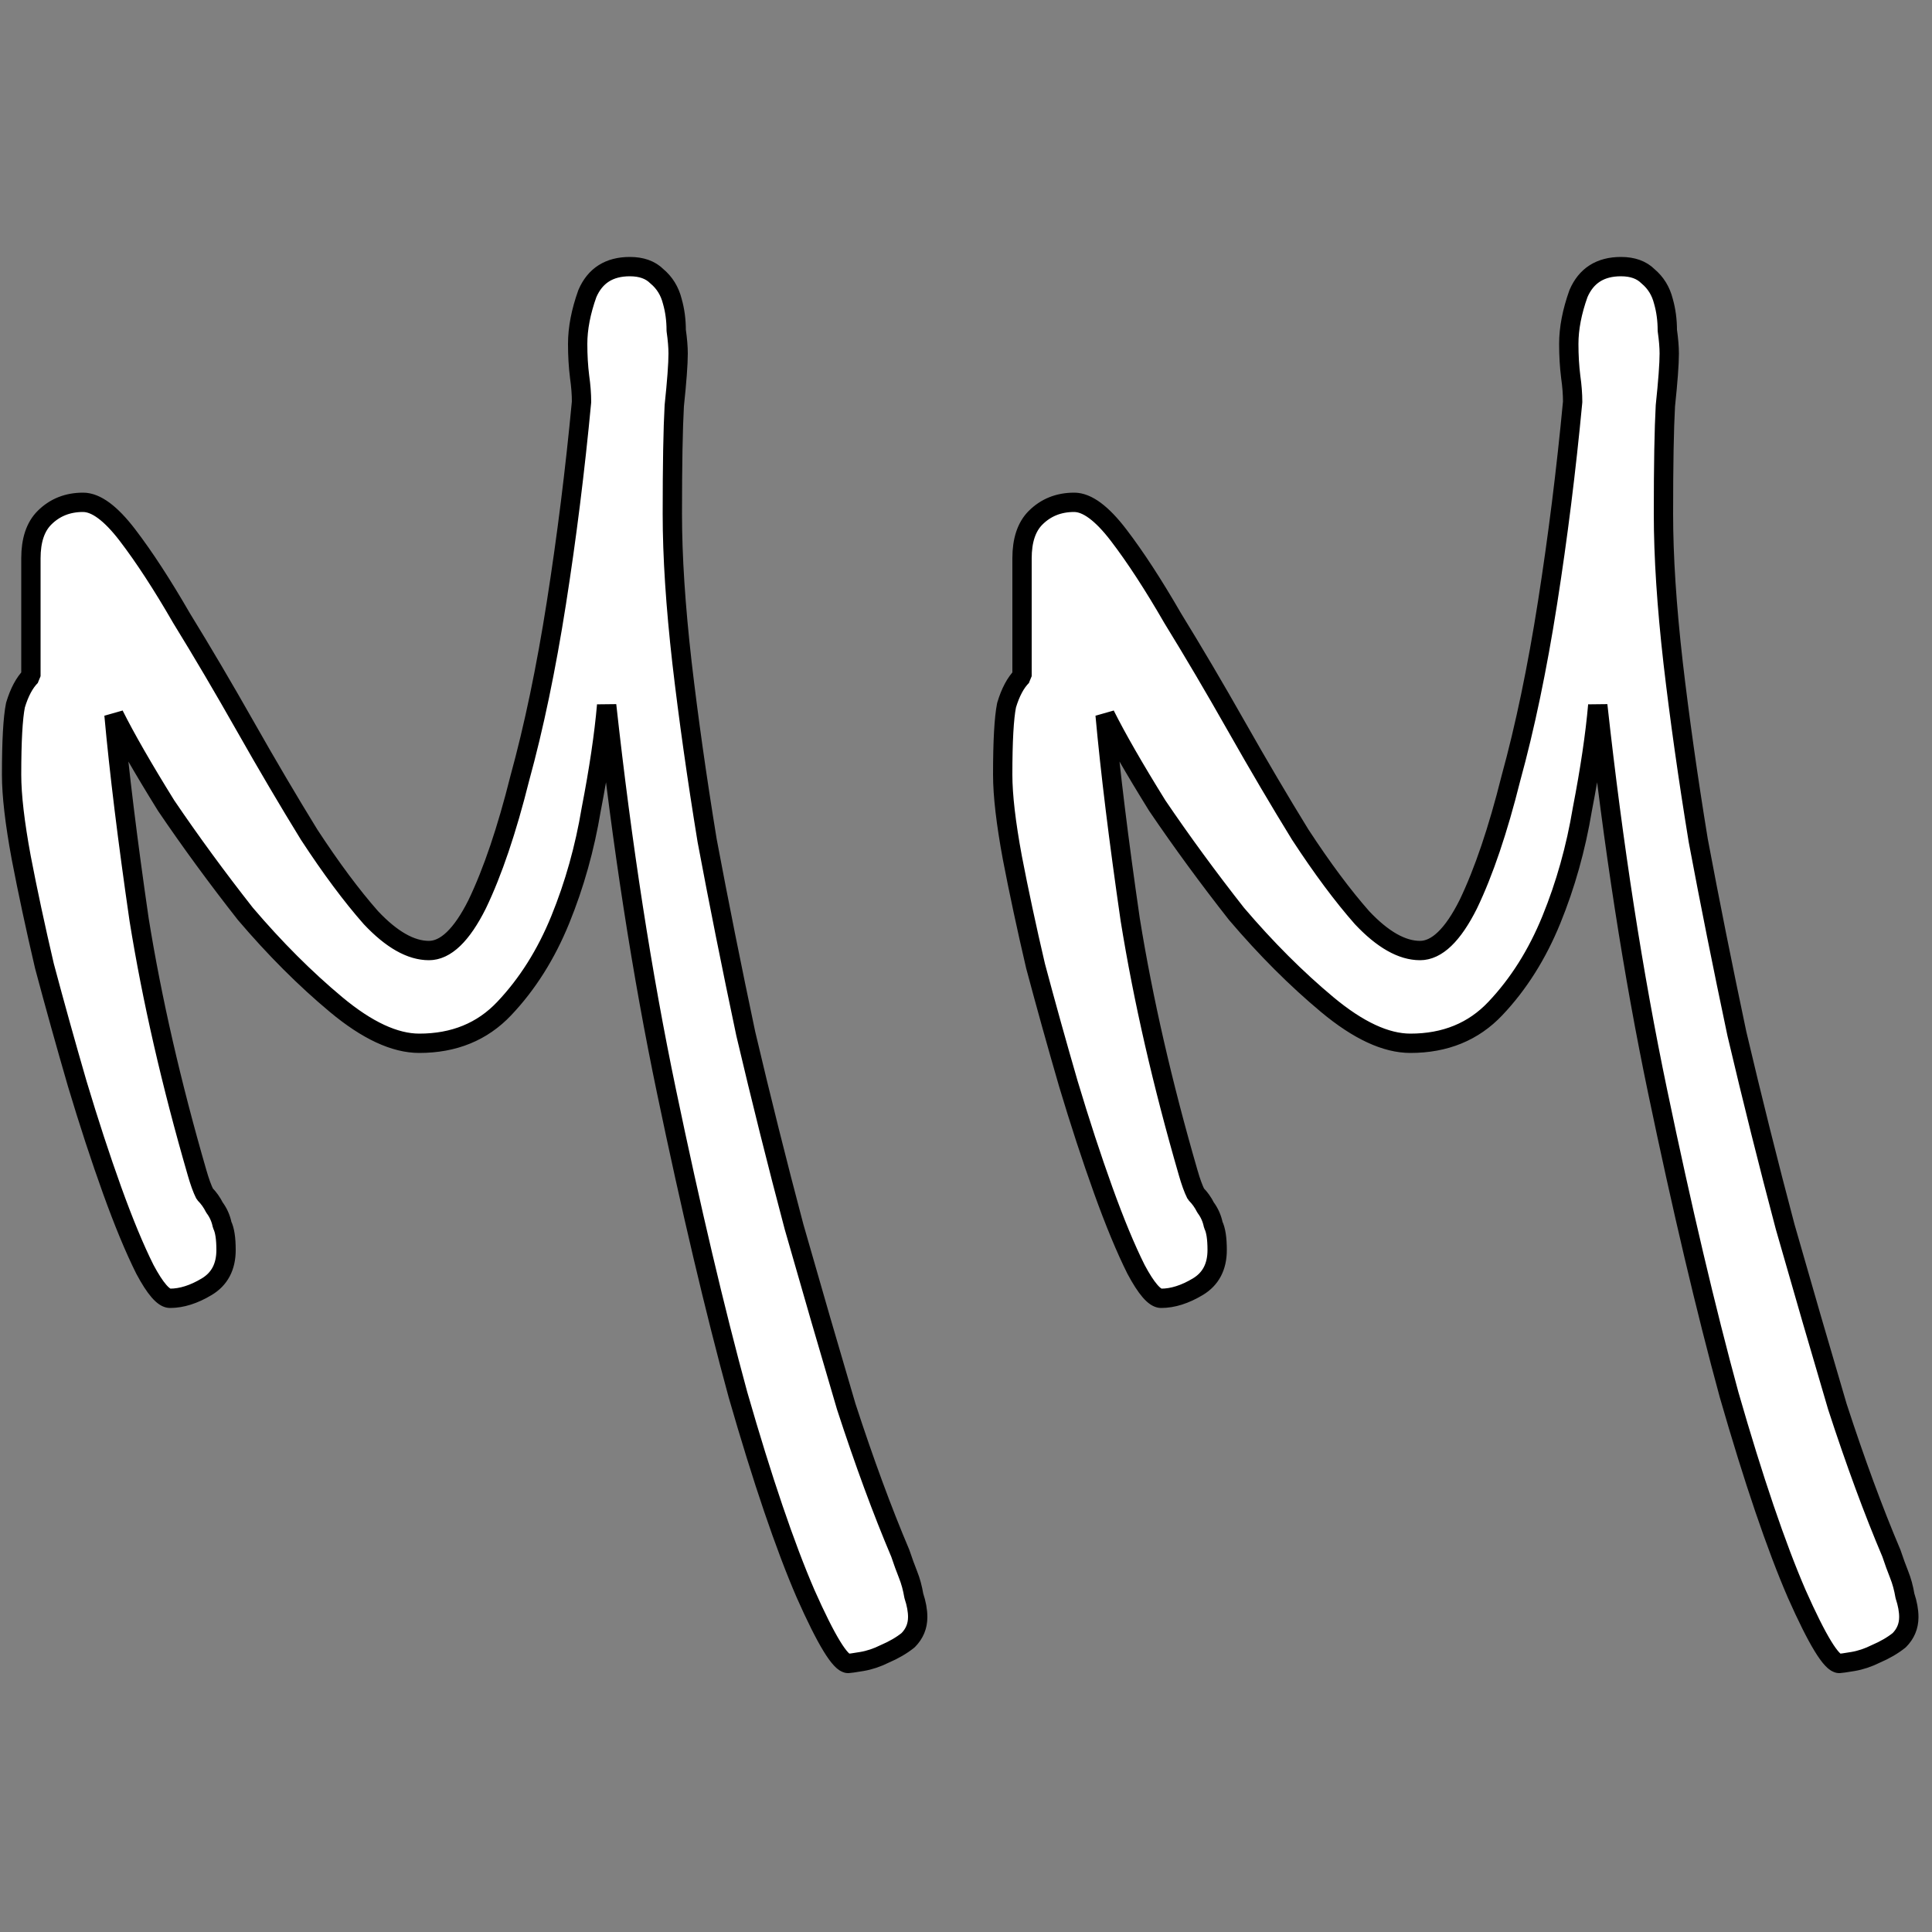 <svg version="1.2" xmlns="http://www.w3.org/2000/svg" viewBox="0 0 200 200" width="200" height="200">
	<rect x="0" y="0" width="200" height="200" fill="#808080" stroke="none"/>
	<title>New Project</title>
	<style>
		.s0 { fill: #ffffff;stroke: #000000;stroke-miterlimit:0;stroke-width: 2;stroke-dasharray: NaN } 
	</style>
	<path id="MM" class="s0" aria-label="MM"  d="m93.2 160.8q0.4 1.2 0.8 2.2 0.4 1 0.6 2.2 0.4 1.2 0.4 2.2 0 1.4-1 2.4-1 0.8-2.4 1.4-1.2 0.6-2.4 0.8-1.2 0.2-1.4 0.2-1.2 0-4.4-7.2-3.2-7.4-7-20.6-3.6-13.2-7.4-31.4-3.8-18.2-6.2-40-0.4 4.6-1.6 10.8-1 6-3.2 11.4-2.2 5.4-5.8 9.2-3.4 3.6-8.8 3.6-3.8 0-8.6-4-4.8-4-9.4-9.4-4.4-5.6-8.2-11.2-3.6-5.8-5.4-9.4 0.8 8.8 2.6 21.2 2 12.4 6 26.2 0.4 1.4 0.8 2.2 0.6 0.6 1 1.4 0.6 0.8 0.8 1.8 0.4 0.8 0.4 2.6 0 2.6-2 3.8-2 1.2-3.8 1.2-1 0-2.6-3-1.6-3.2-3.4-8.2-1.8-5-3.6-11-1.8-6.2-3.4-12.2-1.4-6-2.4-11.2-1-5.4-1-8.6 0-5.2 0.4-7.2 0.6-2 1.6-3v-12.2q0-2.8 1.4-4.2 1.6-1.6 4-1.6 2 0 4.6 3.4 2.6 3.4 5.6 8.6 3.2 5.2 6.6 11.2 3.4 6 6.6 11.2 3.4 5.2 6.4 8.6 3.2 3.4 6 3.4 2.6 0 5-4.8 2.4-5 4.4-13 2.2-8 3.8-18.2 1.6-10.2 2.6-20.8 0-1.2-0.2-2.6-0.2-1.6-0.2-3.4 0-2.4 1-5.2 1.2-2.8 4.4-2.8 1.8 0 2.8 1 1.2 1 1.6 2.6 0.4 1.4 0.4 3 0.2 1.4 0.2 2.4 0 1.6-0.4 5.4-0.2 3.6-0.2 11.2 0 6.6 1 15.4 1 8.6 2.6 18.4 1.8 9.6 4 20 2.4 10.2 5 20 2.8 9.8 5.4 18.6 2.8 8.6 5.6 15.2zm102.6 0q0.4 1.2 0.8 2.2 0.4 1 0.6 2.2 0.4 1.2 0.4 2.2 0 1.4-1 2.4-1 0.8-2.4 1.4-1.2 0.6-2.4 0.8-1.2 0.2-1.4 0.2-1.2 0-4.4-7.2-3.2-7.4-7-20.6-3.6-13.2-7.4-31.4-3.8-18.2-6.2-40-0.4 4.6-1.6 10.8-1 6-3.2 11.4-2.2 5.4-5.8 9.2-3.4 3.6-8.8 3.6-3.8 0-8.6-4-4.8-4-9.4-9.4-4.4-5.6-8.2-11.2-3.6-5.8-5.4-9.4 0.8 8.8 2.6 21.2 2 12.4 6 26.2 0.4 1.4 0.8 2.2 0.6 0.6 1 1.4 0.6 0.8 0.8 1.8 0.4 0.8 0.4 2.6 0 2.6-2 3.8-2 1.2-3.8 1.2-1 0-2.6-3-1.6-3.2-3.4-8.2-1.8-5-3.6-11-1.8-6.2-3.4-12.2-1.4-6-2.4-11.2-1-5.4-1-8.6 0-5.2 0.4-7.2 0.6-2 1.6-3v-12.2q0-2.8 1.4-4.2 1.6-1.6 4-1.6 2 0 4.6 3.4 2.6 3.4 5.6 8.6 3.2 5.2 6.6 11.2 3.4 6 6.6 11.2 3.4 5.2 6.4 8.6 3.2 3.4 6 3.4 2.6 0 5-4.8 2.4-5 4.4-13 2.2-8 3.8-18.2 1.6-10.2 2.6-20.8 0-1.2-0.2-2.6-0.2-1.6-0.2-3.4 0-2.4 1-5.2 1.2-2.8 4.4-2.8 1.8 0 2.8 1 1.2 1 1.6 2.6 0.4 1.4 0.4 3 0.2 1.4 0.2 2.4 0 1.6-0.4 5.4-0.2 3.6-0.2 11.2 0 6.6 1 15.4 1 8.6 2.6 18.4 1.8 9.6 4 20 2.4 10.2 5 20 2.8 9.8 5.4 18.6 2.8 8.6 5.6 15.2z"/>
</svg>